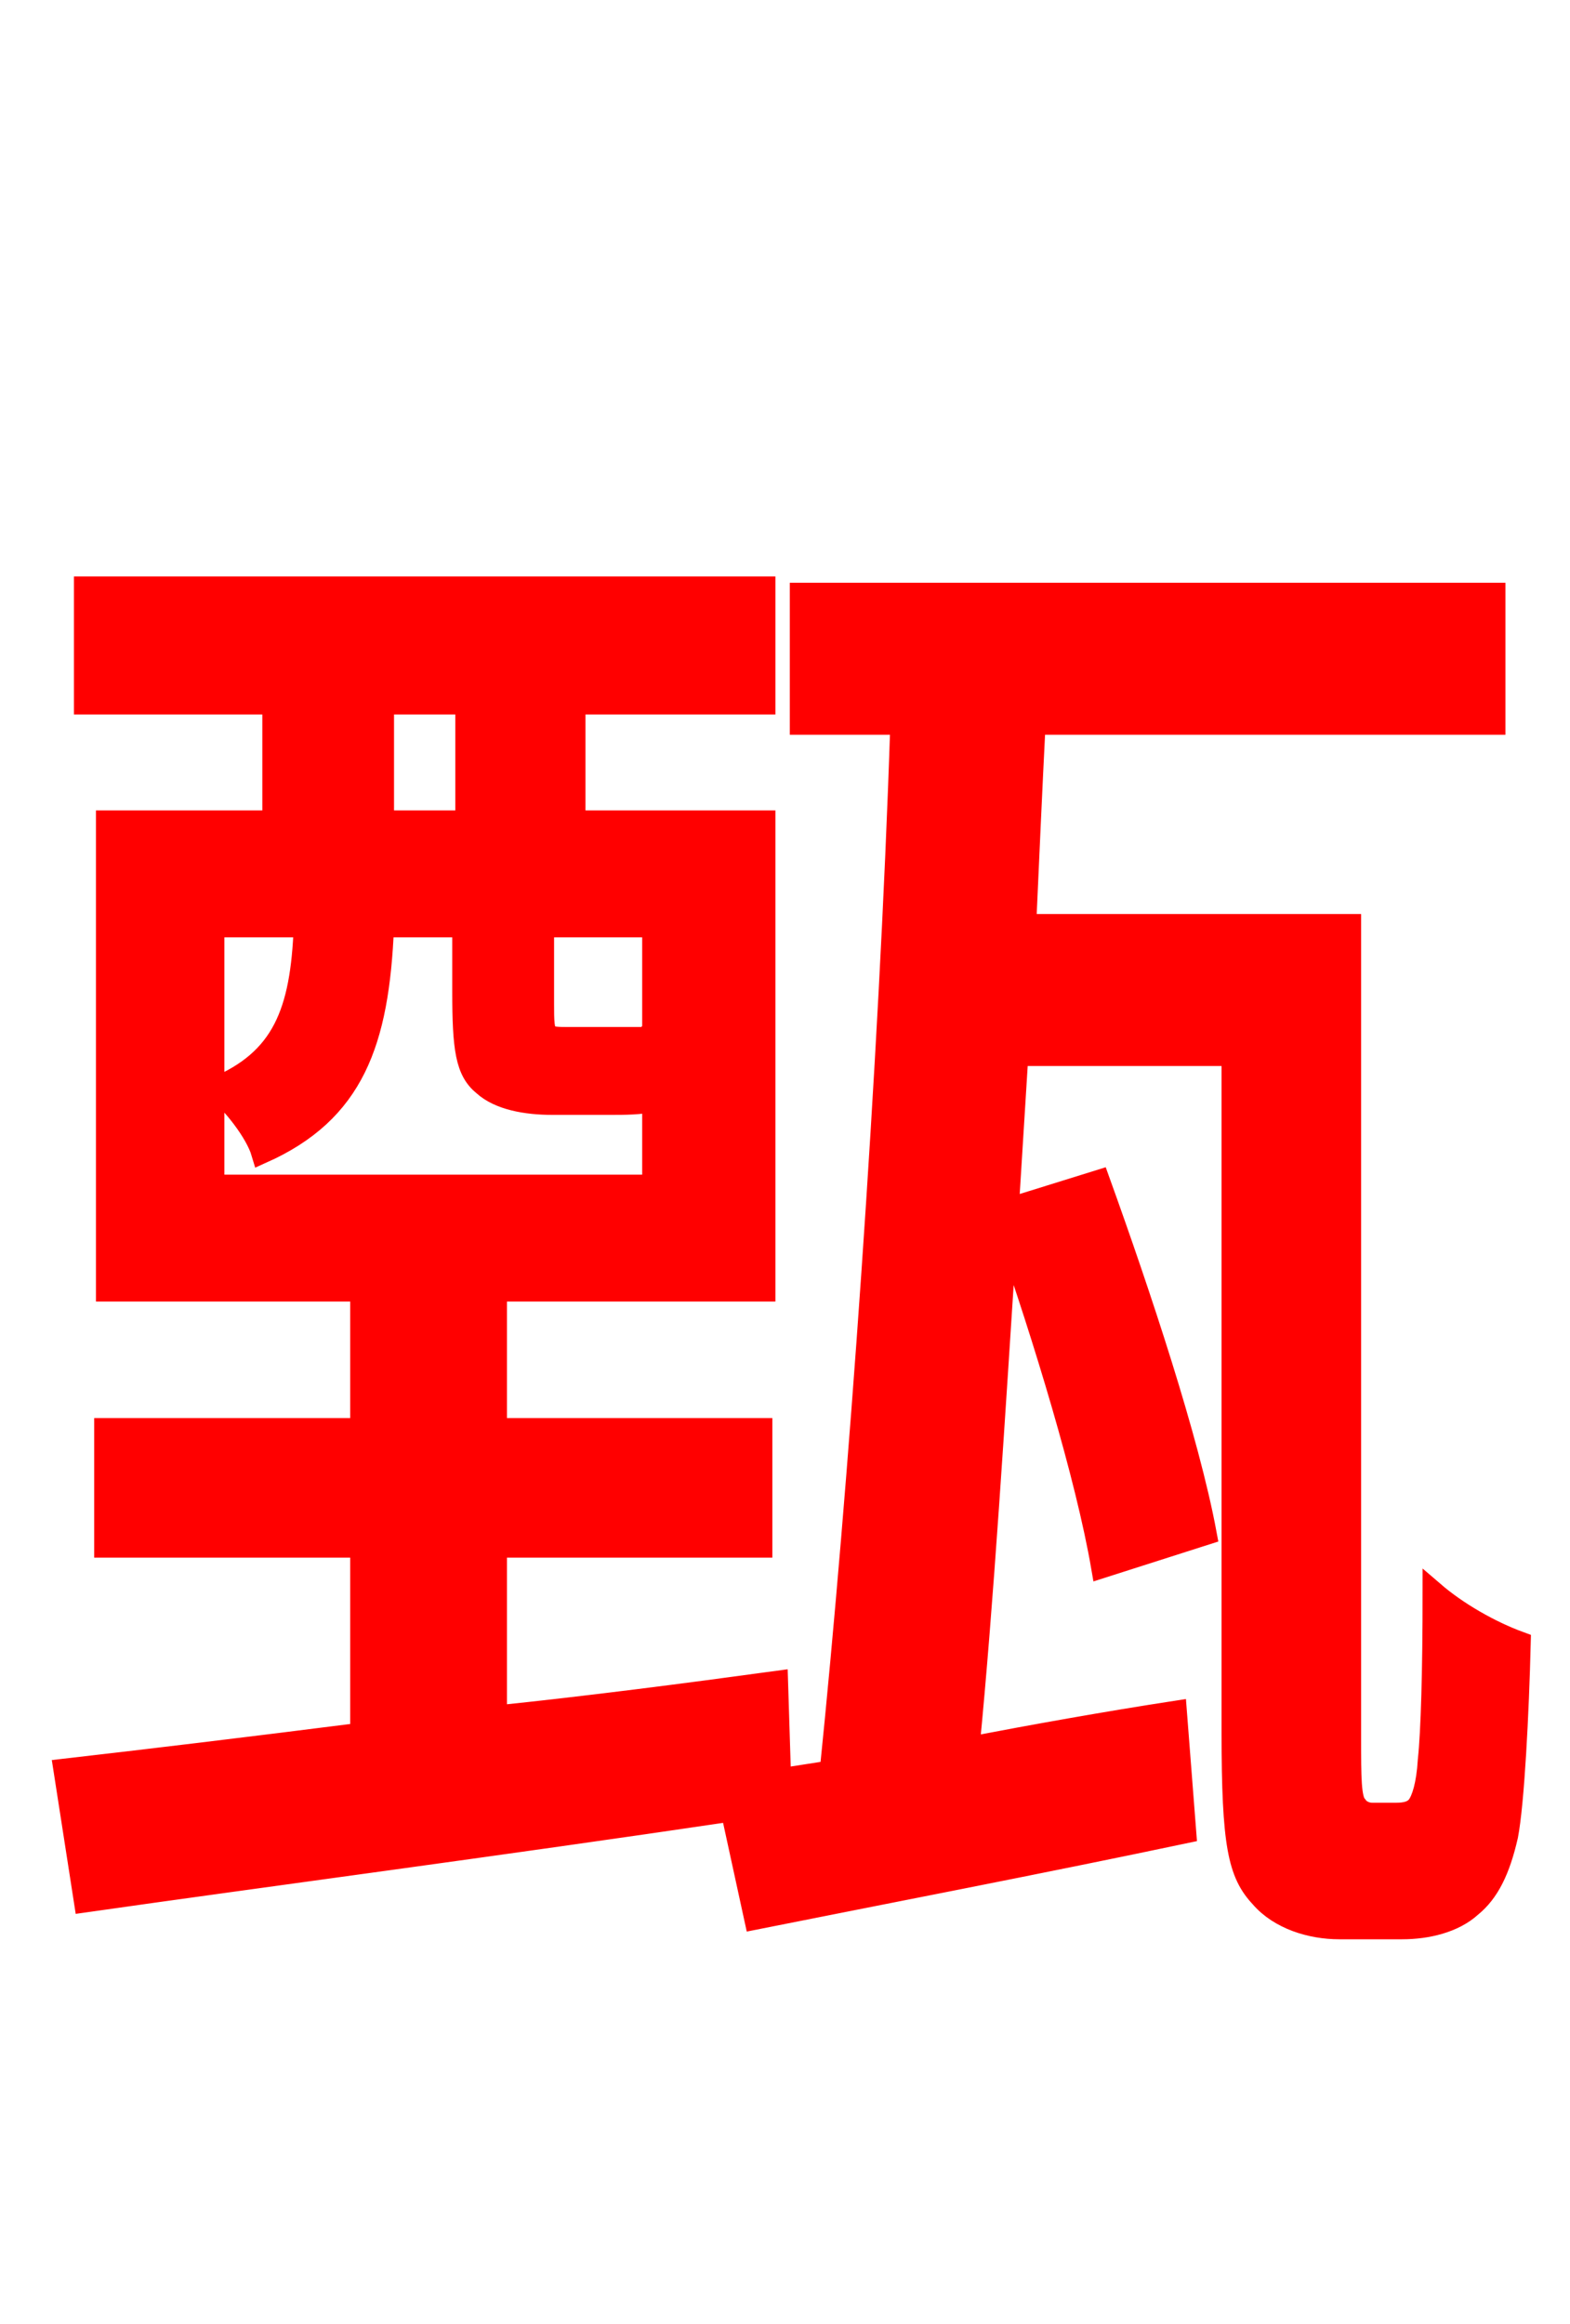 <svg xmlns="http://www.w3.org/2000/svg" xmlns:xlink="http://www.w3.org/1999/xlink" width="72" height="106.56"><path fill="red" stroke="red" d="M21.38 37.66L17.57 37.66L17.57 32.26L21.38 32.26ZM29.95 47.38L29.88 47.30C29.81 47.38 29.74 47.52 29.59 47.59L28.94 47.59L27.72 47.59L26.06 47.59C25.63 47.59 25.27 47.59 25.13 47.45C24.91 47.30 24.91 46.80 24.91 46.01L24.91 42.48L29.95 42.48ZM9.79 54.36L9.79 42.48L13.97 42.48C13.82 46.44 12.96 48.60 9.86 49.90C10.66 50.54 11.74 51.91 12.02 52.85C16.20 50.98 17.35 47.81 17.57 42.48L21.24 42.48L21.24 45.43C21.24 48.10 21.38 49.10 22.18 49.75C22.90 50.40 24.12 50.62 25.34 50.62L28.01 50.62C28.58 50.62 29.45 50.62 29.95 50.47L29.95 54.36ZM12.53 37.66L4.90 37.66L4.90 59.18L35.06 59.18L35.06 37.66L26.35 37.66L26.35 32.26L35.06 32.26L35.06 26.93L3.89 26.93L3.89 32.26L12.53 32.26ZM62.93 83.16C62.64 83.16 62.35 83.02 62.21 82.80C61.92 82.51 61.92 81.50 61.92 79.70L61.92 42.41L47.02 42.41C47.16 39.31 47.30 36.14 47.45 33.19L68.54 33.19L68.54 27.22L36.72 27.22L36.72 33.19L41.33 33.19C40.82 48.89 39.38 68.62 38.09 81.22L35.78 81.58L35.64 77.11C31.39 77.69 27.00 78.26 22.75 78.70L22.75 70.92L34.92 70.92L34.92 65.52L22.75 65.52L22.75 59.40L16.56 59.40L16.56 65.52L4.82 65.52L4.82 70.92L16.56 70.92L16.56 79.49C11.45 80.14 6.70 80.71 2.95 81.14L3.89 87.19C11.95 86.04 22.90 84.60 33.55 83.02L34.63 87.98C40.39 86.83 47.52 85.46 54.36 84.02L53.93 78.48C50.69 78.98 47.45 79.56 44.42 80.14C45.07 73.51 45.58 65.16 46.15 56.38C47.88 61.34 49.82 67.68 50.54 71.86L55.30 70.34C54.50 66.02 52.27 59.33 50.40 54.14L46.22 55.44L46.66 48.38L56.52 48.38L56.52 79.42C56.52 84.60 56.81 85.90 57.82 86.98C58.68 87.98 60.12 88.42 61.42 88.42L64.30 88.42C65.45 88.42 66.67 88.13 67.46 87.41C68.26 86.76 68.76 85.75 69.12 84.17C69.41 82.66 69.62 78.55 69.70 75.31C68.33 74.81 66.82 73.94 65.74 73.01C65.74 76.61 65.66 79.42 65.52 80.71C65.45 81.86 65.23 82.51 65.02 82.80C64.80 83.09 64.44 83.16 64.01 83.16Z"/></svg>
